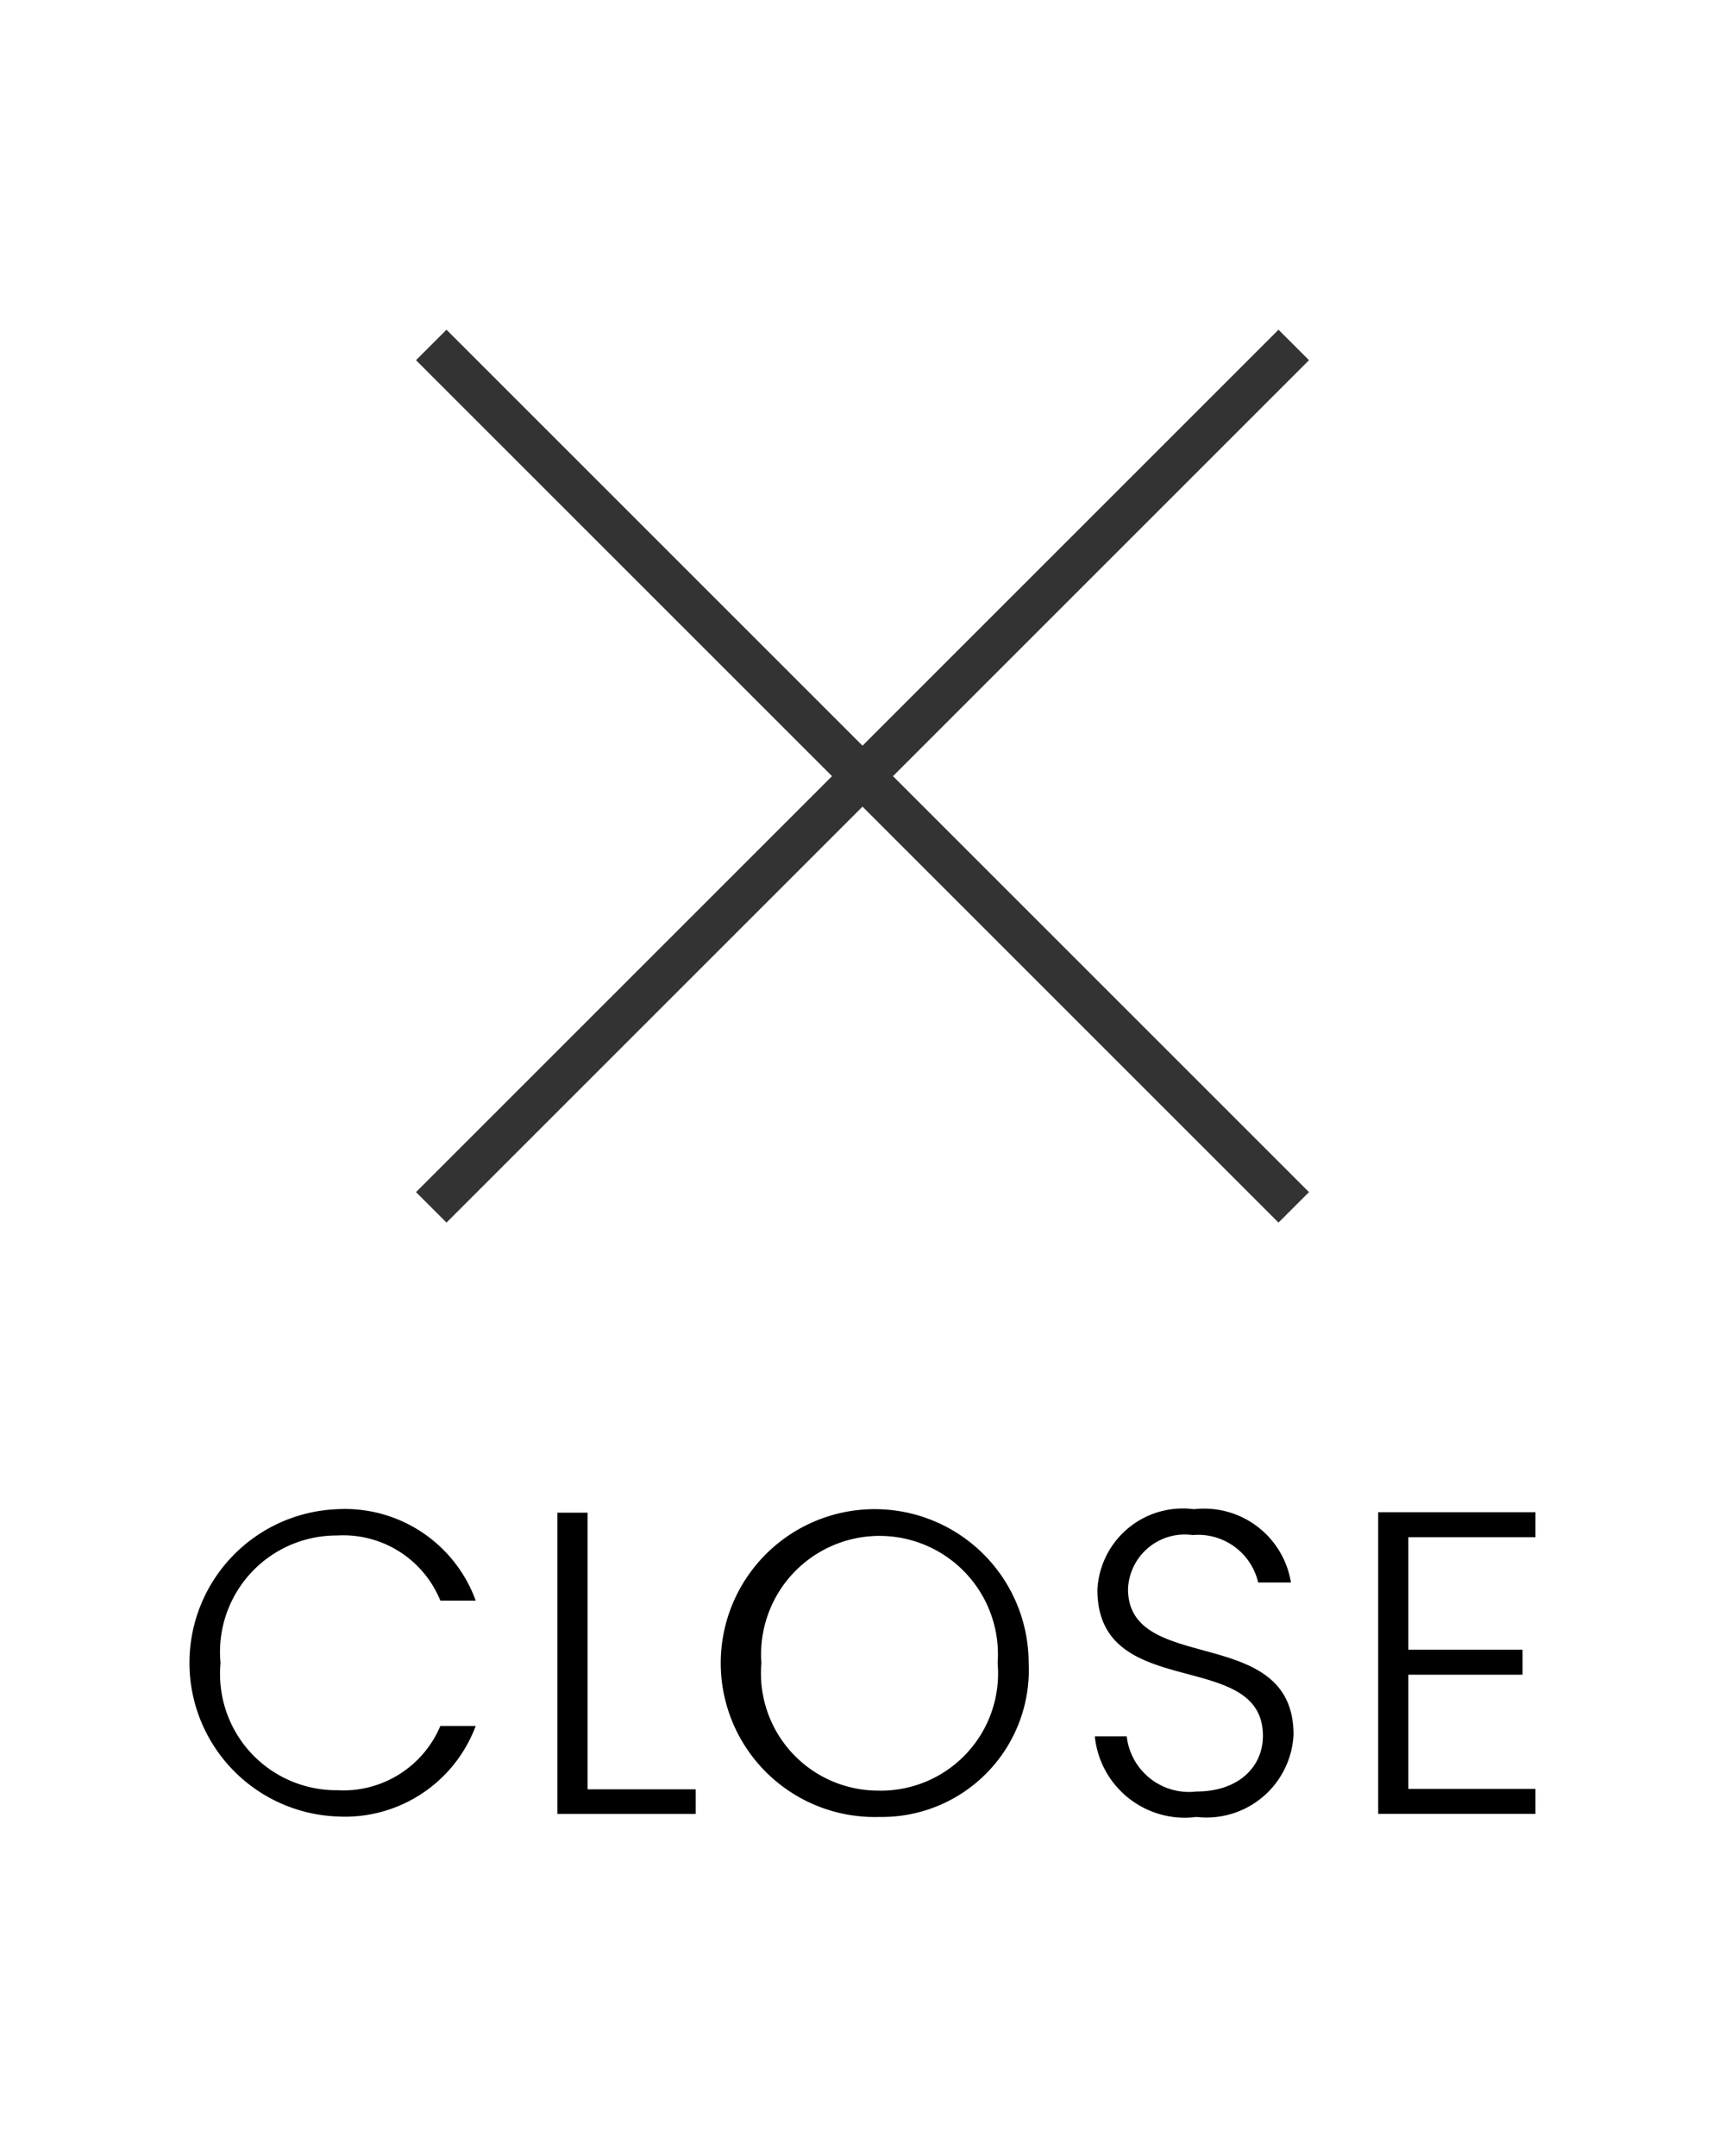 <svg xmlns="http://www.w3.org/2000/svg" viewBox="0 0 40 50"><path fill="none" stroke="#333" stroke-miterlimit="10" d="M30 28 10 8M10 28 30 8"/><path d="M7.813 35a3.227 3.227 0 0 1 3.218 2.12h-.82a2.43 2.43 0 0 0-2.398-1.51 2.7 2.7 0 0 0-2.699 2.958 2.696 2.696 0 0 0 2.699 2.949 2.442 2.442 0 0 0 2.398-1.49h.82a3.236 3.236 0 0 1-3.218 2.099 3.566 3.566 0 0 1 0-7.126ZM13.624 35.08v6.417h2.509v.57h-3.209V35.08ZM20.395 42.137a3.57 3.57 0 1 1 3.458-3.569 3.407 3.407 0 0 1-3.458 3.569Zm0-.61a2.718 2.718 0 0 0 2.738-2.959 2.746 2.746 0 1 0-5.477 0 2.718 2.718 0 0 0 2.739 2.958ZM27.746 42.137a2.097 2.097 0 0 1-2.359-1.87h.74a1.453 1.453 0 0 0 1.619 1.28c.97 0 1.539-.57 1.539-1.29 0-2.059-3.838-.759-3.838-3.388A1.983 1.983 0 0 1 27.686 35a2.04 2.04 0 0 1 2.249 1.7h-.76a1.43 1.43 0 0 0-1.52-1.1 1.316 1.316 0 0 0-1.498 1.25c0 2.018 3.838.779 3.838 3.378a2.02 2.02 0 0 1-2.25 1.909ZM35.605 35.65h-2.948v2.609h2.648v.579h-2.648v2.648h2.948v.58h-3.647V35.07h3.647Z"/></svg>
